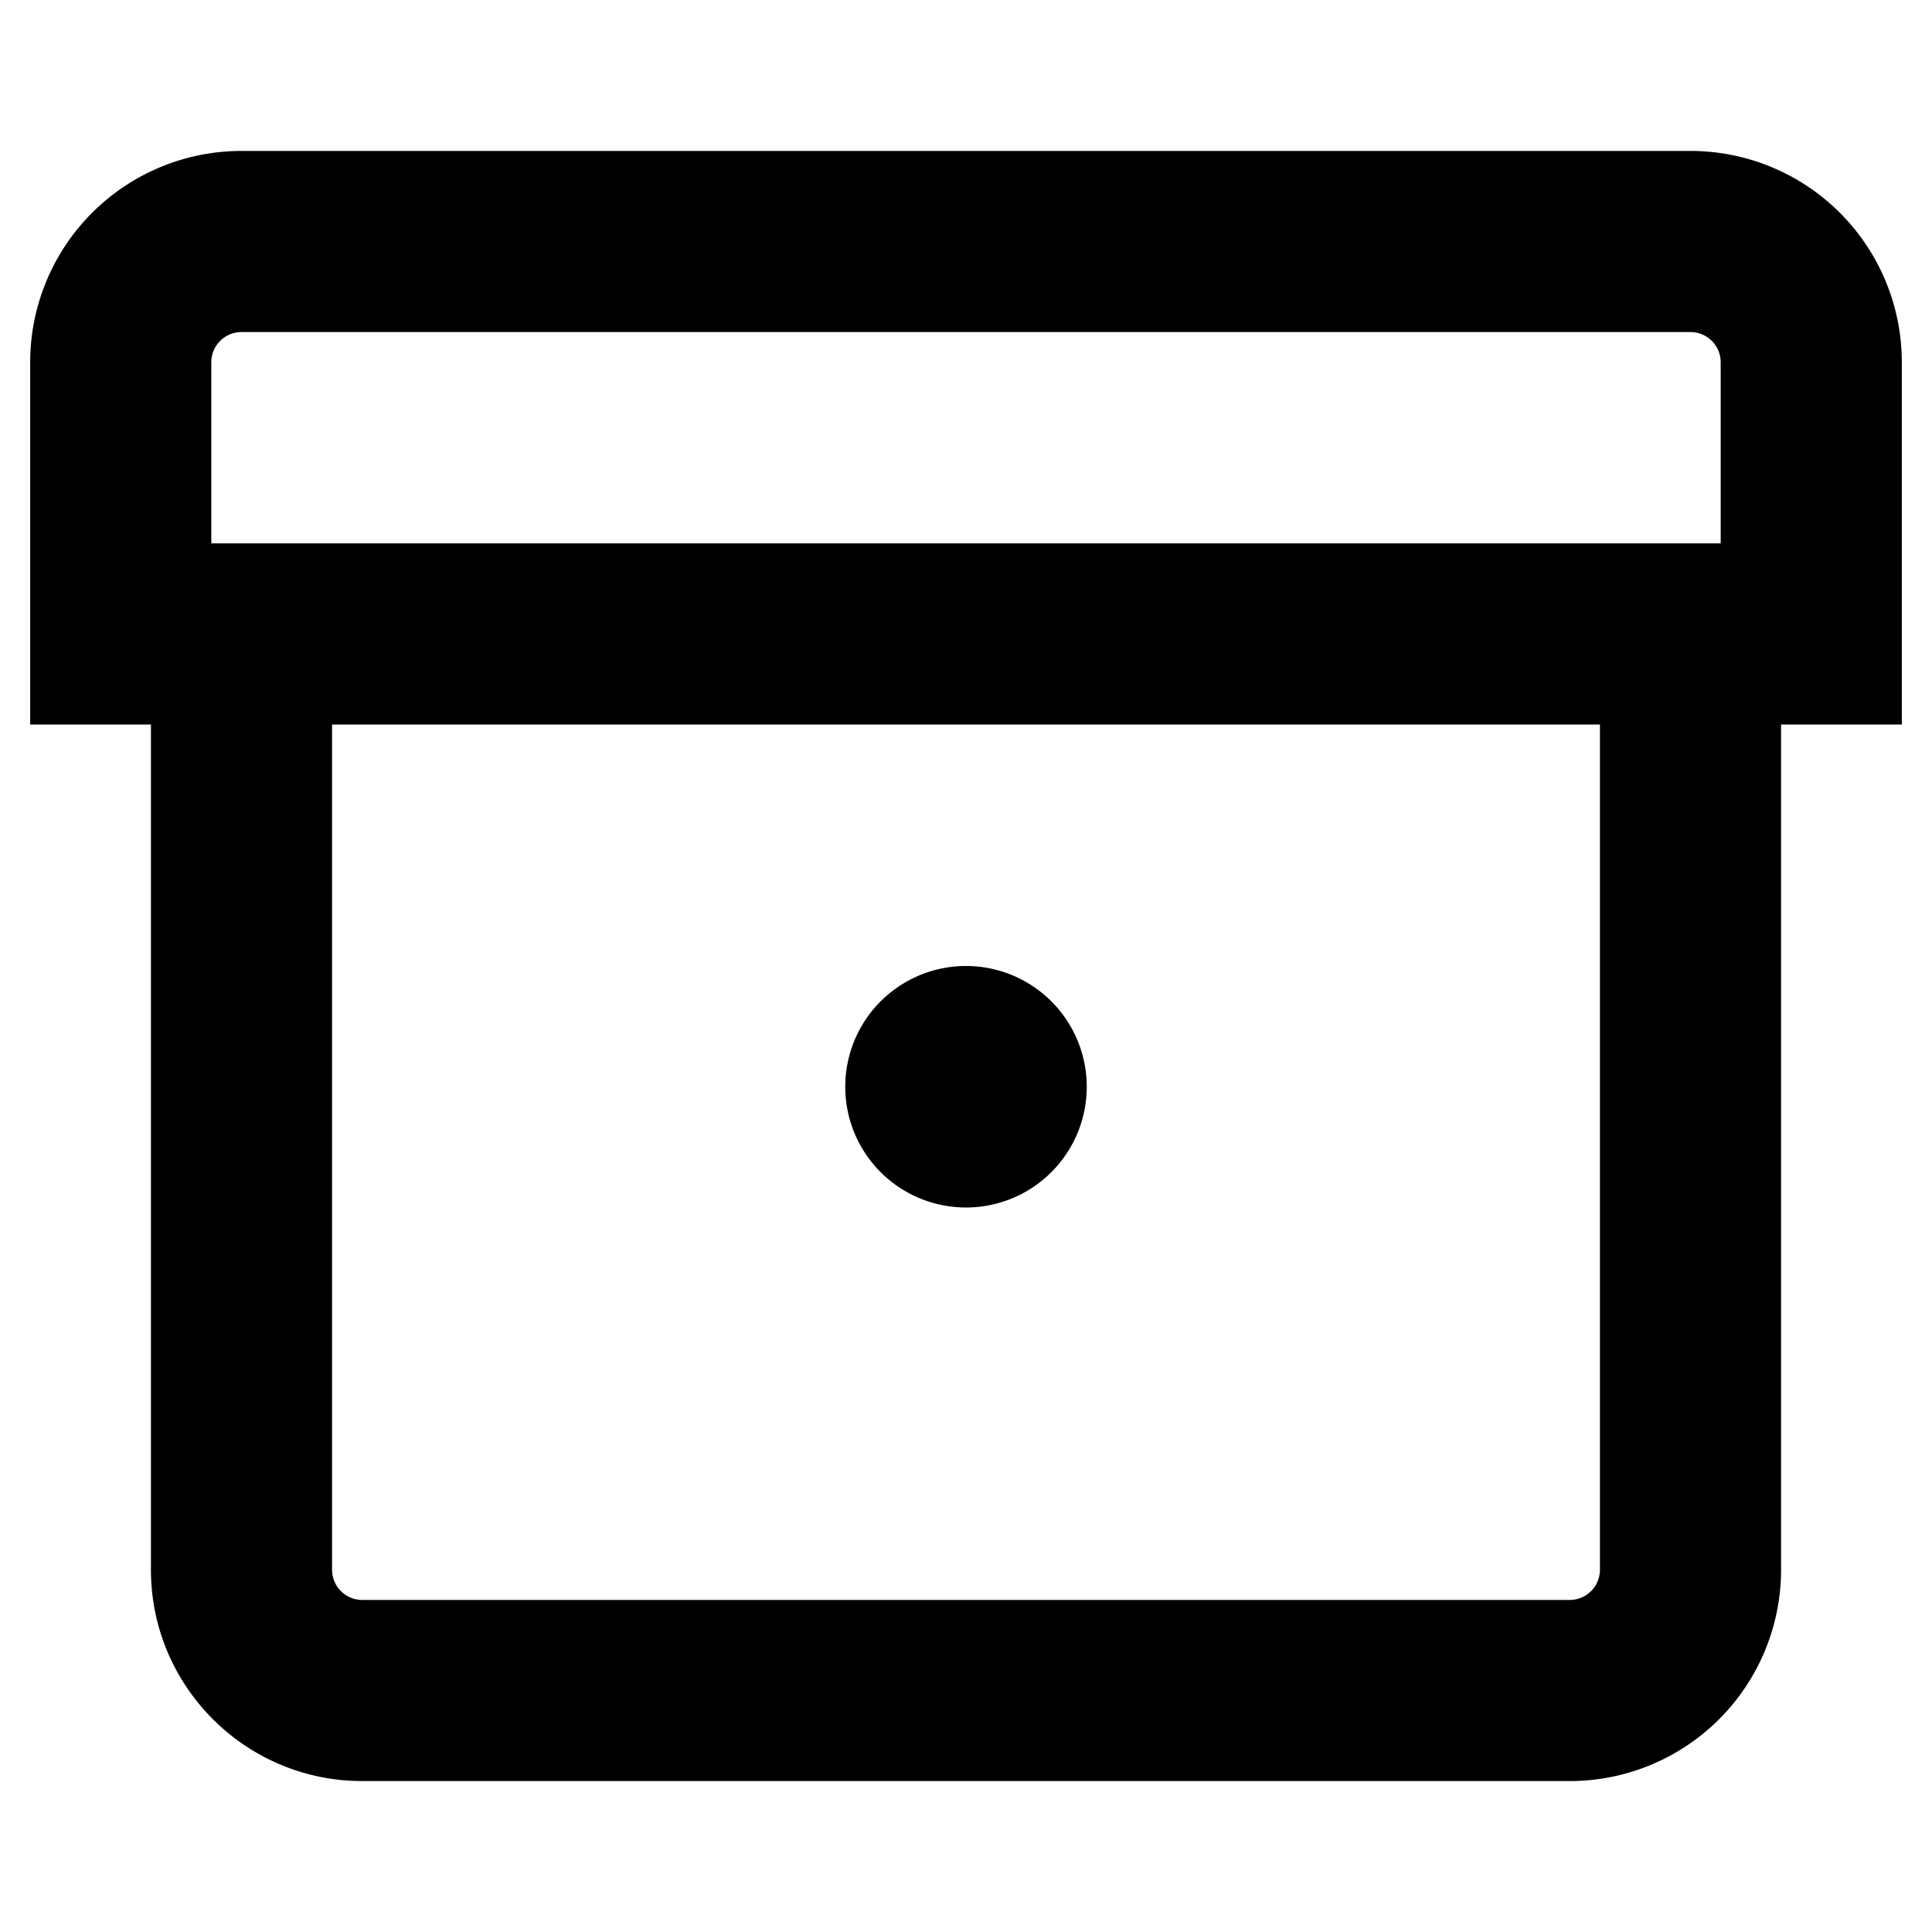 <svg viewBox="0 0 16 16" fill="currentcolor" fill-rule="evenodd" xmlns="http://www.w3.org/2000/svg" xmlns:xlink="http://www.w3.org/1999/xlink">
  <path d="M9 9a1 1 0 1 1-2 0 1 1 0 0 1 2 0z" /><path fill-rule="evenodd" clip-rule="evenodd" d="M2 1.25A1.75 1.75 0 0 0 .25 3v3h1v7c0 .966.784 1.75 1.75 1.75h10A1.75 1.75 0 0 0 14.75 13V6h1V3A1.75 1.75 0 0 0 14 1.25H2zM14.25 4.5V3a.25.25 0 0 0-.25-.25H2a.25.25 0 0 0-.25.25v1.5h12.5zM2.75 6v7c0 .138.112.25.25.25h10a.25.25 0 0 0 .25-.25V6H2.75z" />
</svg>